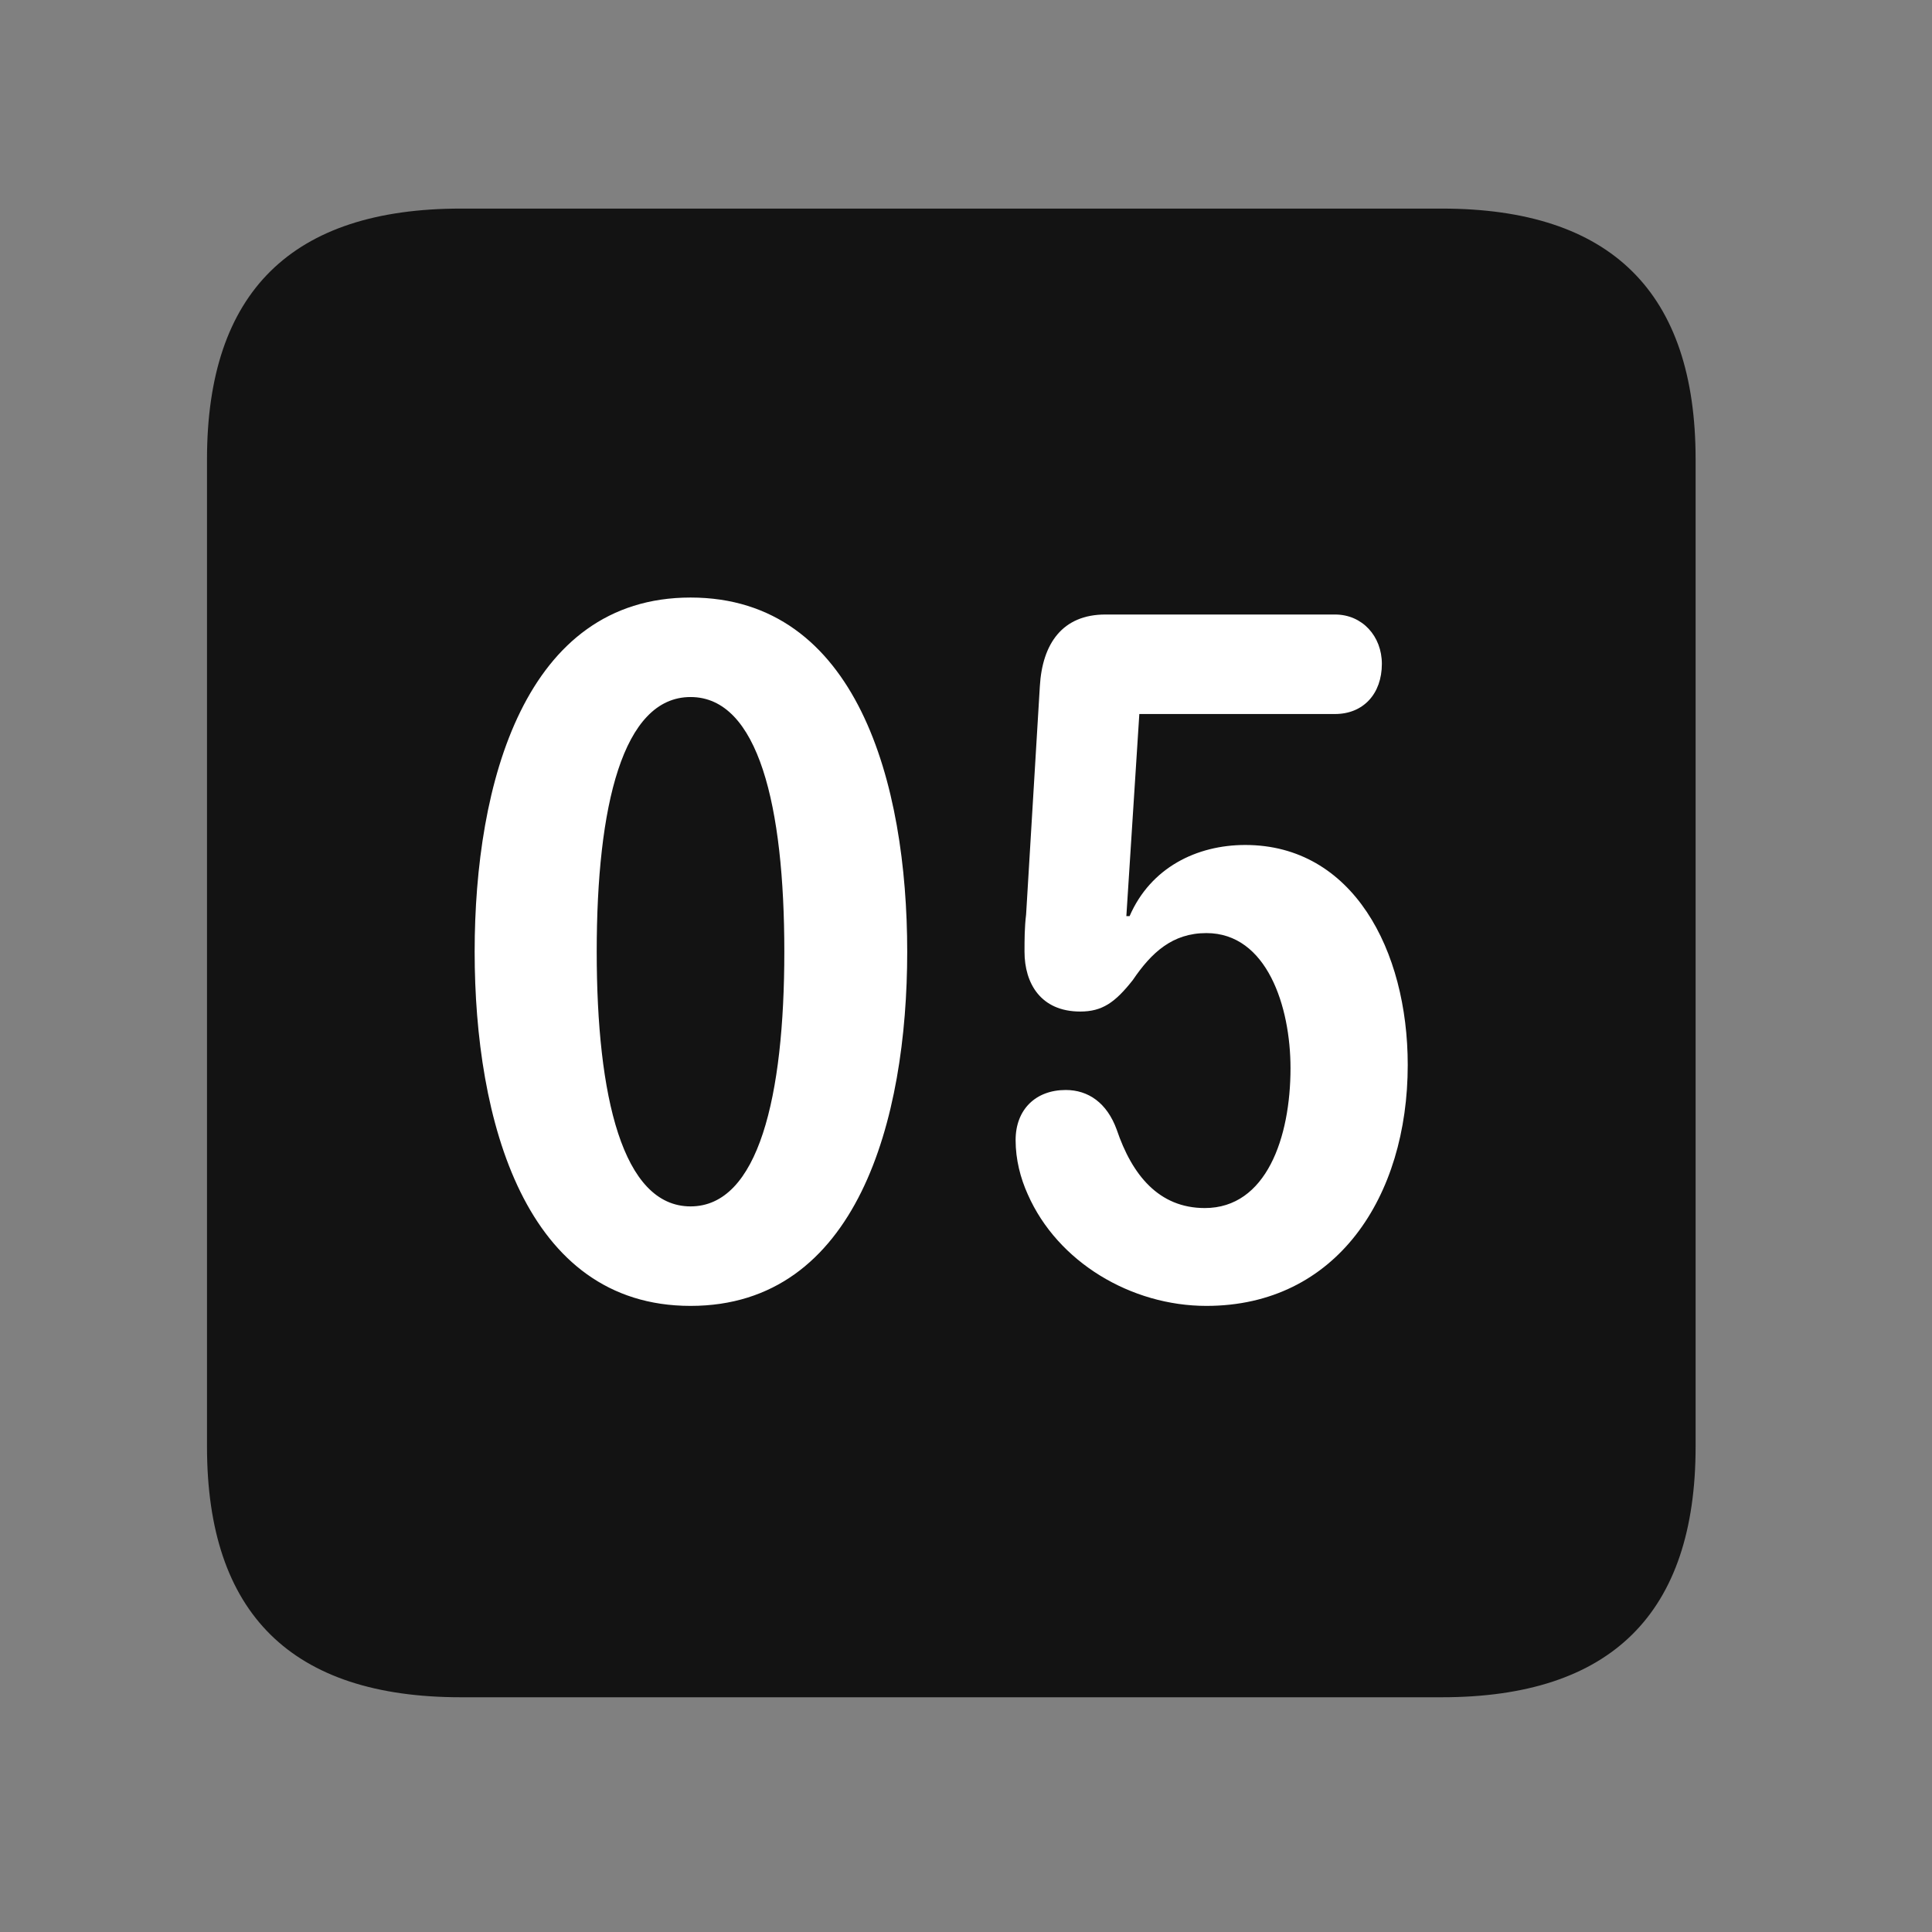 <svg width="28" height="28" viewBox="0 0 28 28" fill="none" xmlns="http://www.w3.org/2000/svg">
<rect x="0" y="0" width="28" height="28" fill="#808080" stroke="none"/>
<path d="M6.68 24.598H20.895C23.355 24.598 24.574 23.379 24.574 20.965V6.656C24.574 4.242 23.355 3.023 20.895 3.023H6.68C4.23 3.023 3 4.23 3 6.656V20.965C3 23.391 4.23 24.598 6.68 24.598Z" fill="black" fill-opacity="0.85"/>
<path d="M10.008 18.926C7.605 18.926 6.879 16.23 6.879 13.793C6.879 11.355 7.605 8.66 10.008 8.66C12.422 8.66 13.148 11.355 13.148 13.793C13.148 16.23 12.422 18.926 10.008 18.926ZM10.008 17.484C10.992 17.484 11.367 15.891 11.367 13.793C11.367 11.684 10.992 10.102 10.008 10.102C9.023 10.102 8.648 11.684 8.648 13.793C8.648 15.891 9.023 17.484 10.008 17.484ZM17.484 18.926C16.395 18.926 15.328 18.293 14.895 17.309C14.789 17.074 14.719 16.805 14.719 16.523C14.719 16.078 15.012 15.797 15.445 15.797C15.773 15.797 16.043 15.984 16.184 16.371C16.406 17.027 16.793 17.508 17.461 17.508C18.352 17.508 18.703 16.488 18.703 15.48C18.703 14.59 18.363 13.523 17.484 13.523C16.992 13.523 16.688 13.805 16.418 14.203C16.16 14.531 15.973 14.66 15.656 14.66C15.082 14.66 14.848 14.25 14.848 13.793C14.848 13.629 14.848 13.441 14.871 13.254L15.07 9.949C15.105 9.328 15.398 8.906 16.02 8.906H19.348C19.746 8.906 20.027 9.223 20.027 9.621C20.027 10.055 19.758 10.348 19.348 10.348H16.512L16.324 13.277H16.371C16.676 12.574 17.344 12.246 18.047 12.246C19.605 12.246 20.402 13.77 20.402 15.434C20.402 17.344 19.371 18.926 17.484 18.926Z" fill="white"/>
</svg>
